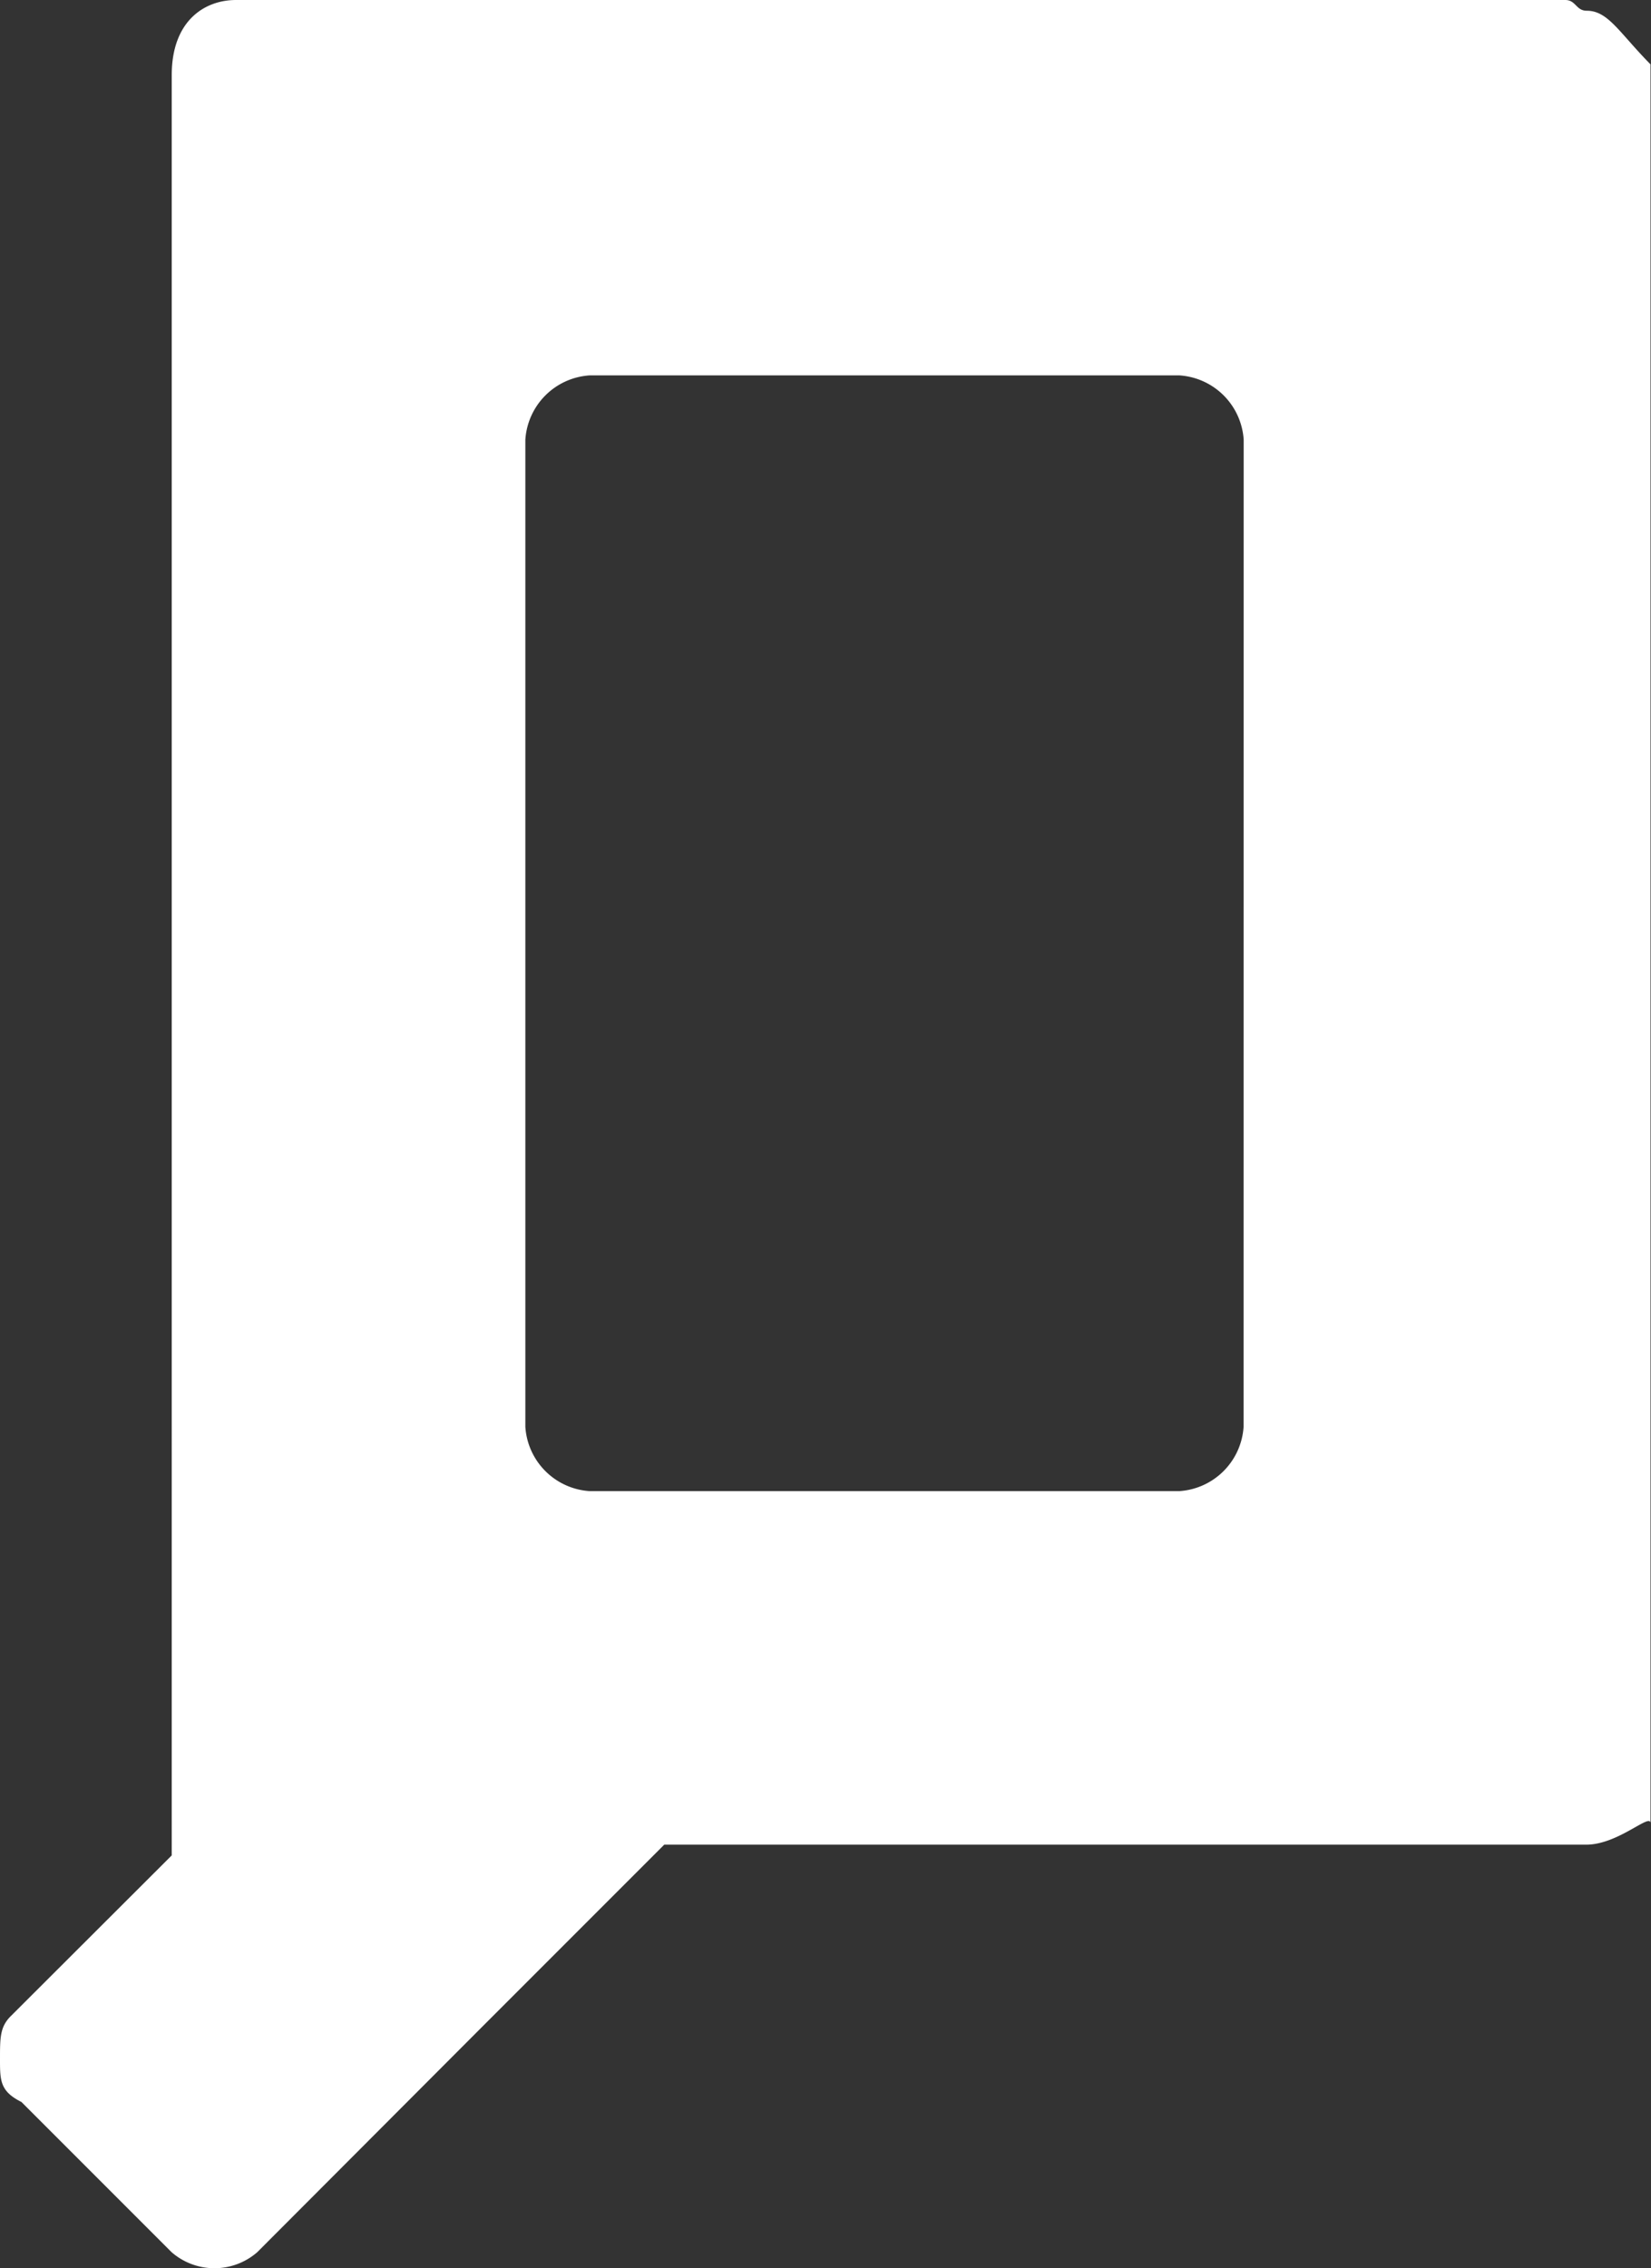 <svg xmlns="http://www.w3.org/2000/svg" width="16.785" height="23.052" viewBox="0 0 16.785 23.052">
  <rect x="0" y="0" width="16.785" height="23.052" fill="#333333" stroke="none"/>
  <path id="Path_2214" data-name="Path 2214" d="M77.631,8.809c-.109,0-.109-.109-.218-.109H63.9c-.327,0-.654.218-.654.763h0V27.556L61.609,29.19h0c-.109.109-.109.218-.109.436,0-.109.109-.327.109-.436-.109.109-.109.218-.109.436s0,.327.218.436l1.526,1.526a.663.663,0,0,0,.872,0L66.4,29.3l1.853-1.853h9.373c.327,0,.654-.327.654-.218V9.354C77.958,9.027,77.849,8.809,77.631,8.809ZM74.143,23.2a.7.7,0,0,1-.654.654H67.495a.7.7,0,0,1-.654-.654V13.169a.7.7,0,0,1,.654-.654h5.995a.7.7,0,0,1,.654.654Z" transform="translate(-61.5 -8.7)" fill="#fff"/>
</svg>

